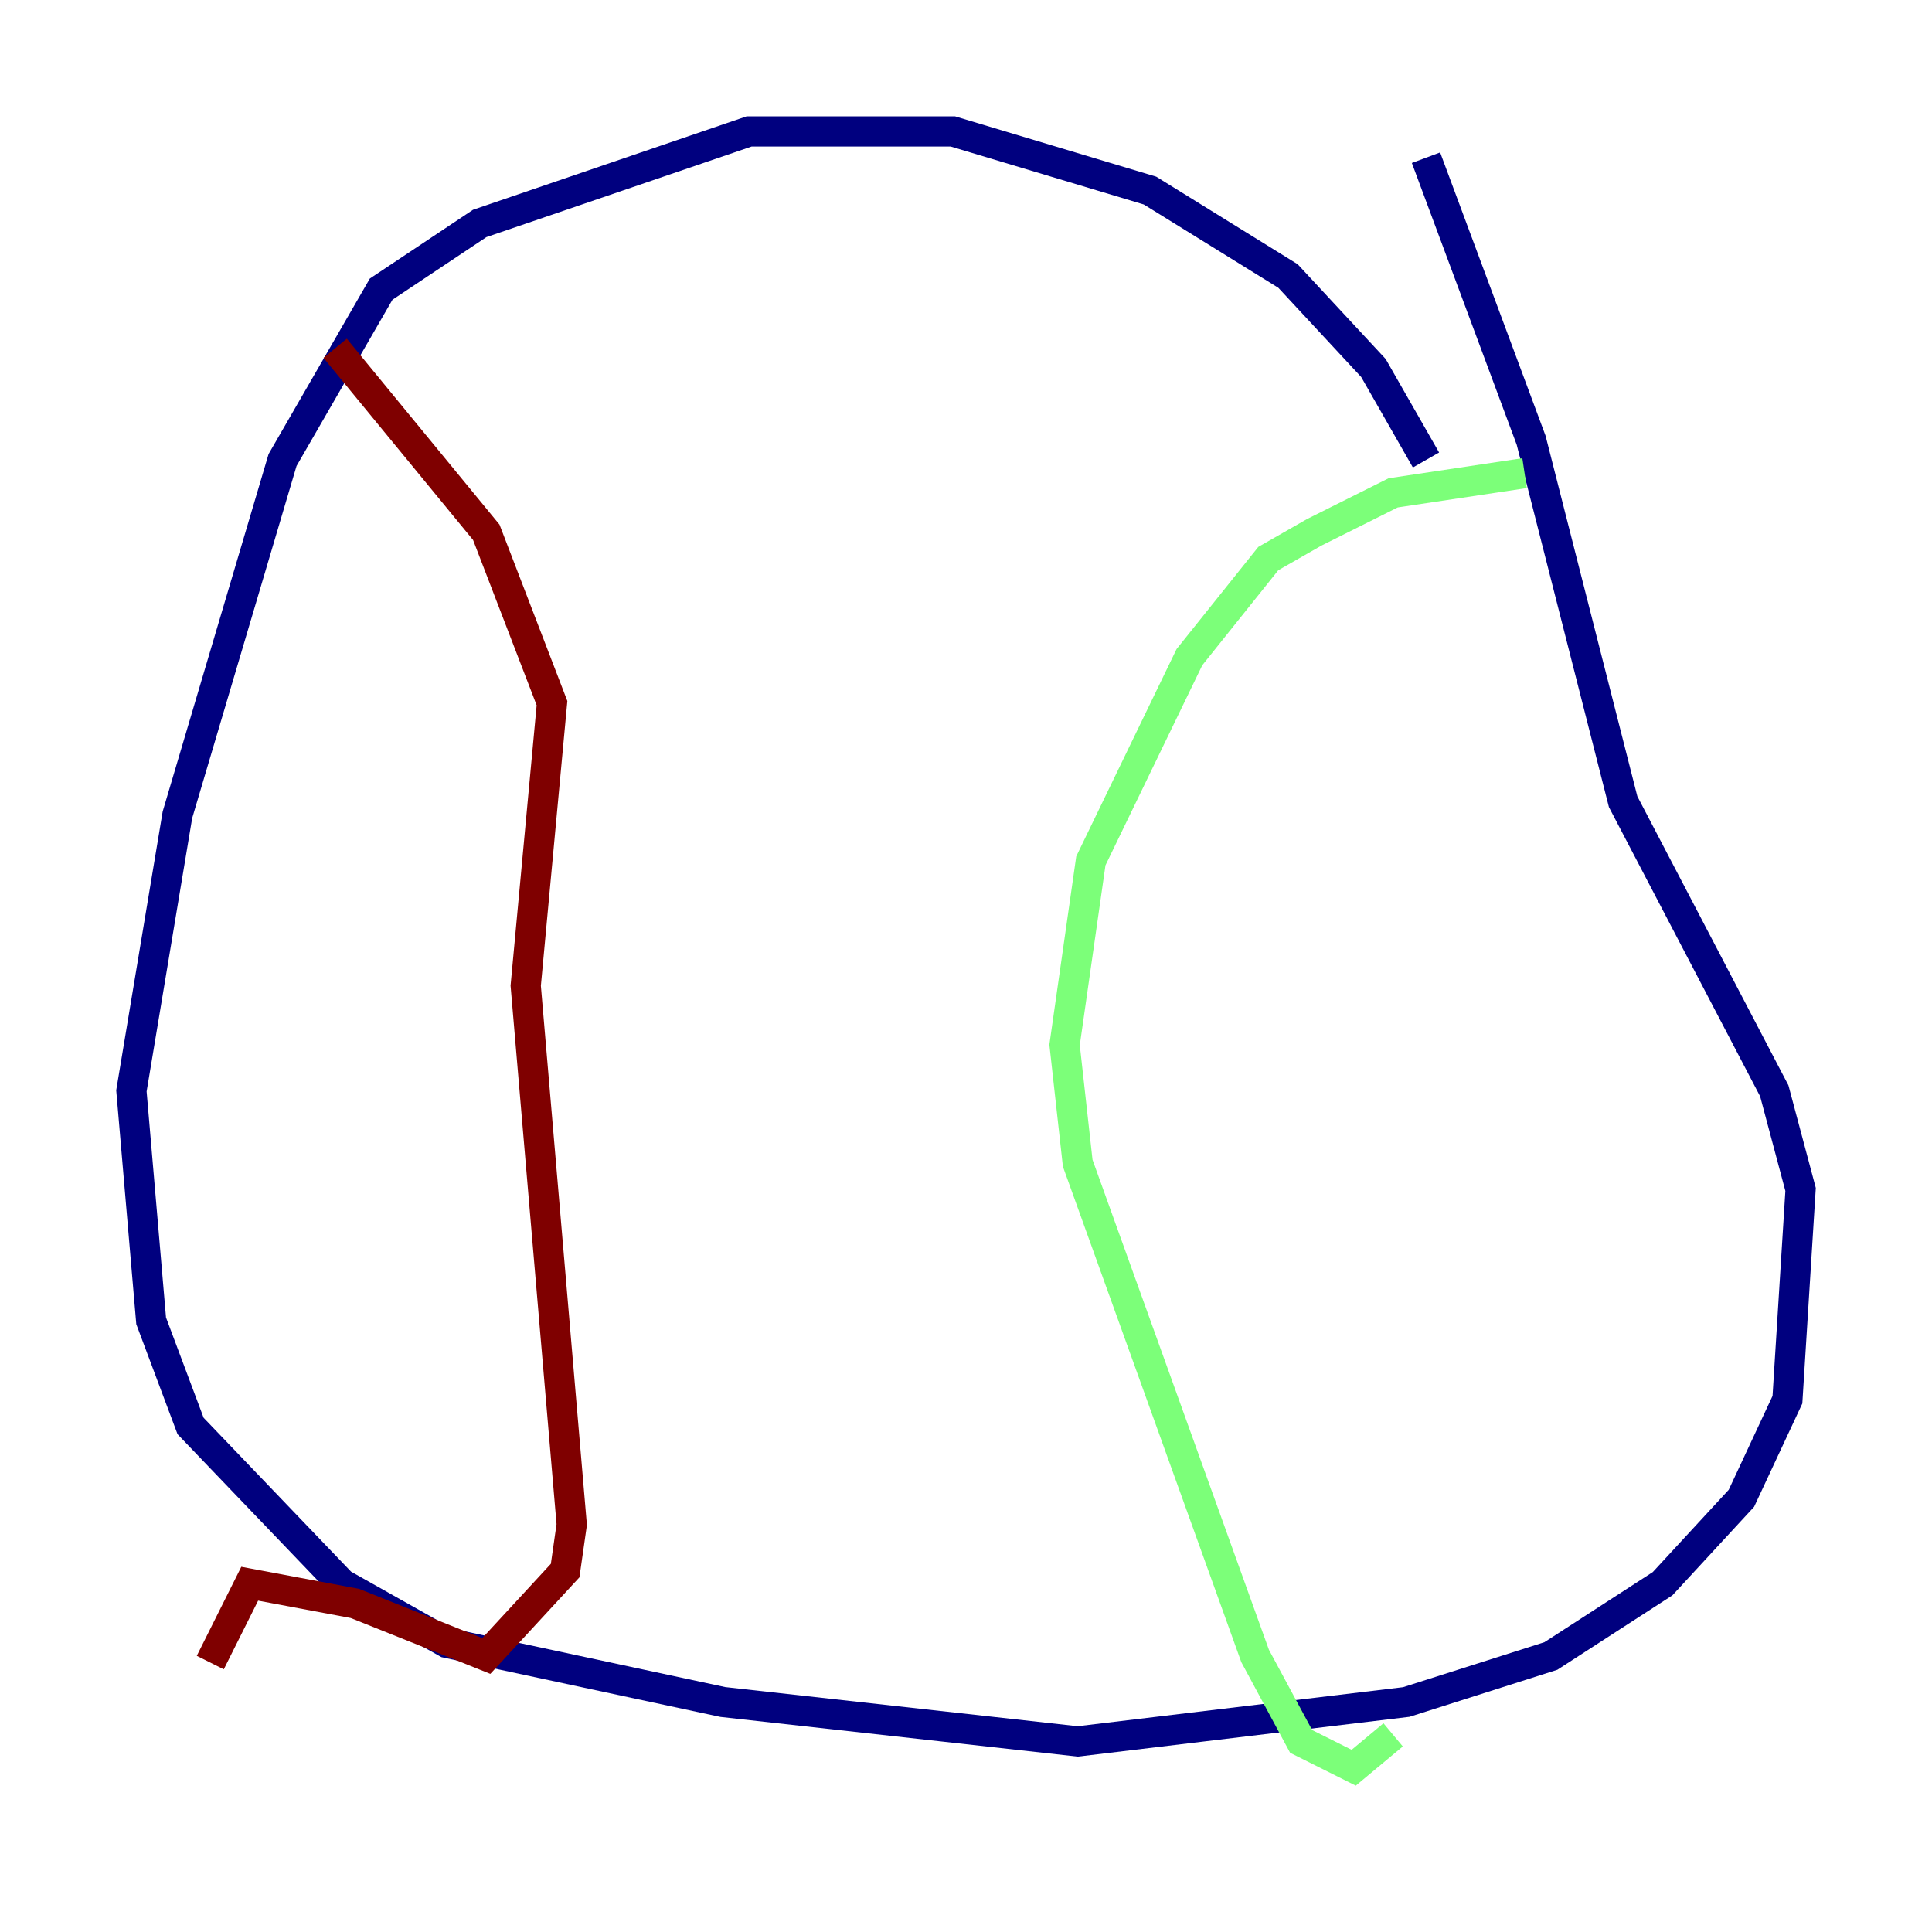 <?xml version="1.0" encoding="utf-8" ?>
<svg baseProfile="tiny" height="128" version="1.2" viewBox="0,0,128,128" width="128" xmlns="http://www.w3.org/2000/svg" xmlns:ev="http://www.w3.org/2001/xml-events" xmlns:xlink="http://www.w3.org/1999/xlink"><defs /><polyline fill="none" points="94.476,30.476 90.993,24.381 85.333,18.286 76.191,12.626 63.129,8.707 49.633,8.707 31.782,14.803 25.252,19.157 18.721,30.476 11.755,53.986 8.707,72.272 10.014,87.51 12.626,94.476 22.64,104.925 29.605,108.844 47.891,112.762 71.401,115.374 93.17,112.762 102.748,109.714 110.15,104.925 115.374,99.265 118.422,92.735 119.293,78.803 117.551,72.272 107.537,53.116 101.442,29.17 94.476,10.449" stroke="#00007f" stroke-width="2" /><polyline fill="none" points="101.007,31.347 92.299,32.653 87.075,35.265 84.027,37.007 78.803,43.537 72.272,57.034 70.531,69.225 71.401,77.061 83.156,109.714 86.204,115.374 89.687,117.116 92.299,114.939" stroke="#7cff79" stroke-width="2" /><polyline fill="none" points="22.204,23.075 32.218,35.265 36.571,46.585 34.83,65.306 37.878,101.007 37.442,104.054 32.218,109.714 23.51,106.231 16.544,104.925 13.932,110.15" stroke="#7f0000" stroke-width="2" /></svg>